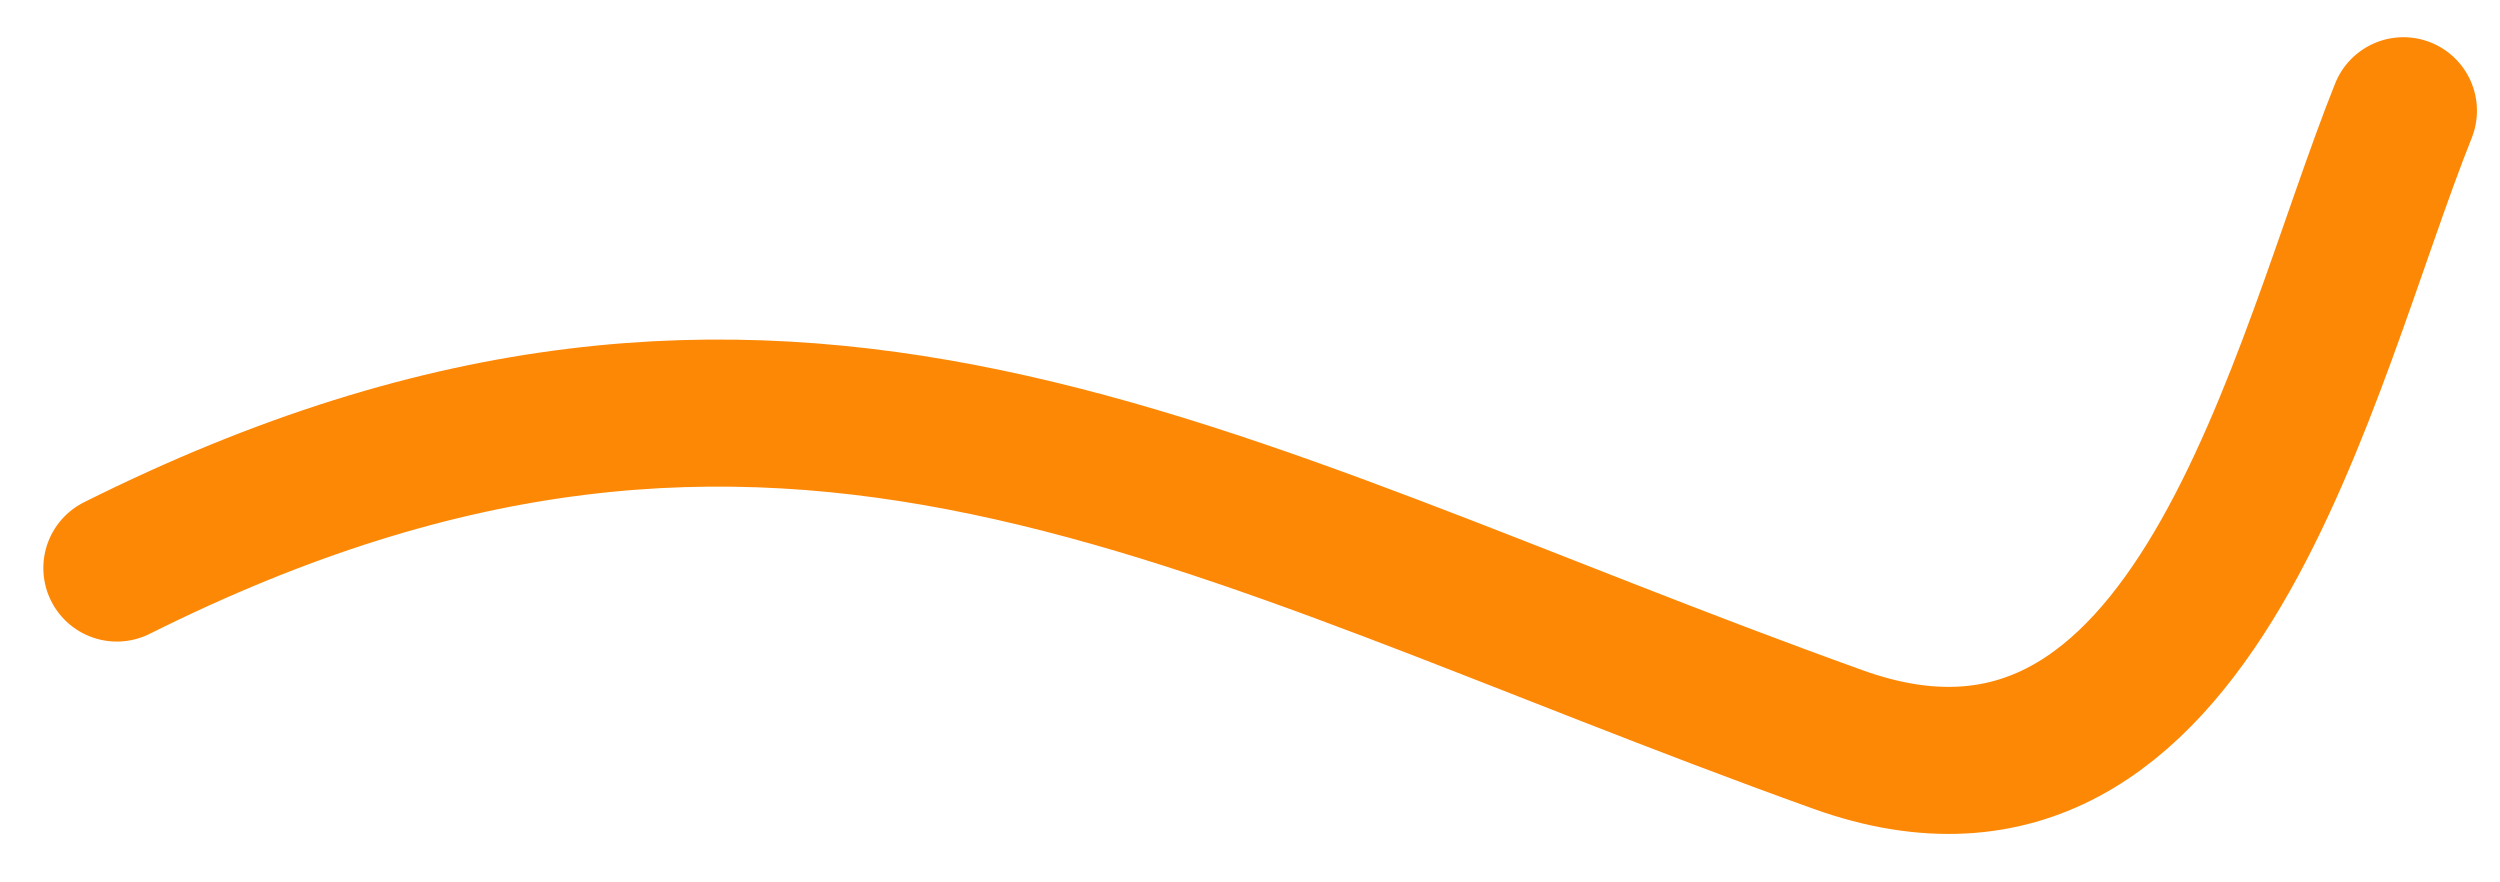 <svg width="51" height="18" viewBox="0 0 51 18" fill="none" xmlns="http://www.w3.org/2000/svg">
<path d="M2.384 11.588C15.992 4.785 24.403 10.386 37.498 15.087C44.846 17.725 46.958 7.44 49.03 2.259" stroke="#FD8806" stroke-width="3" stroke-linecap="round"/>
</svg>
